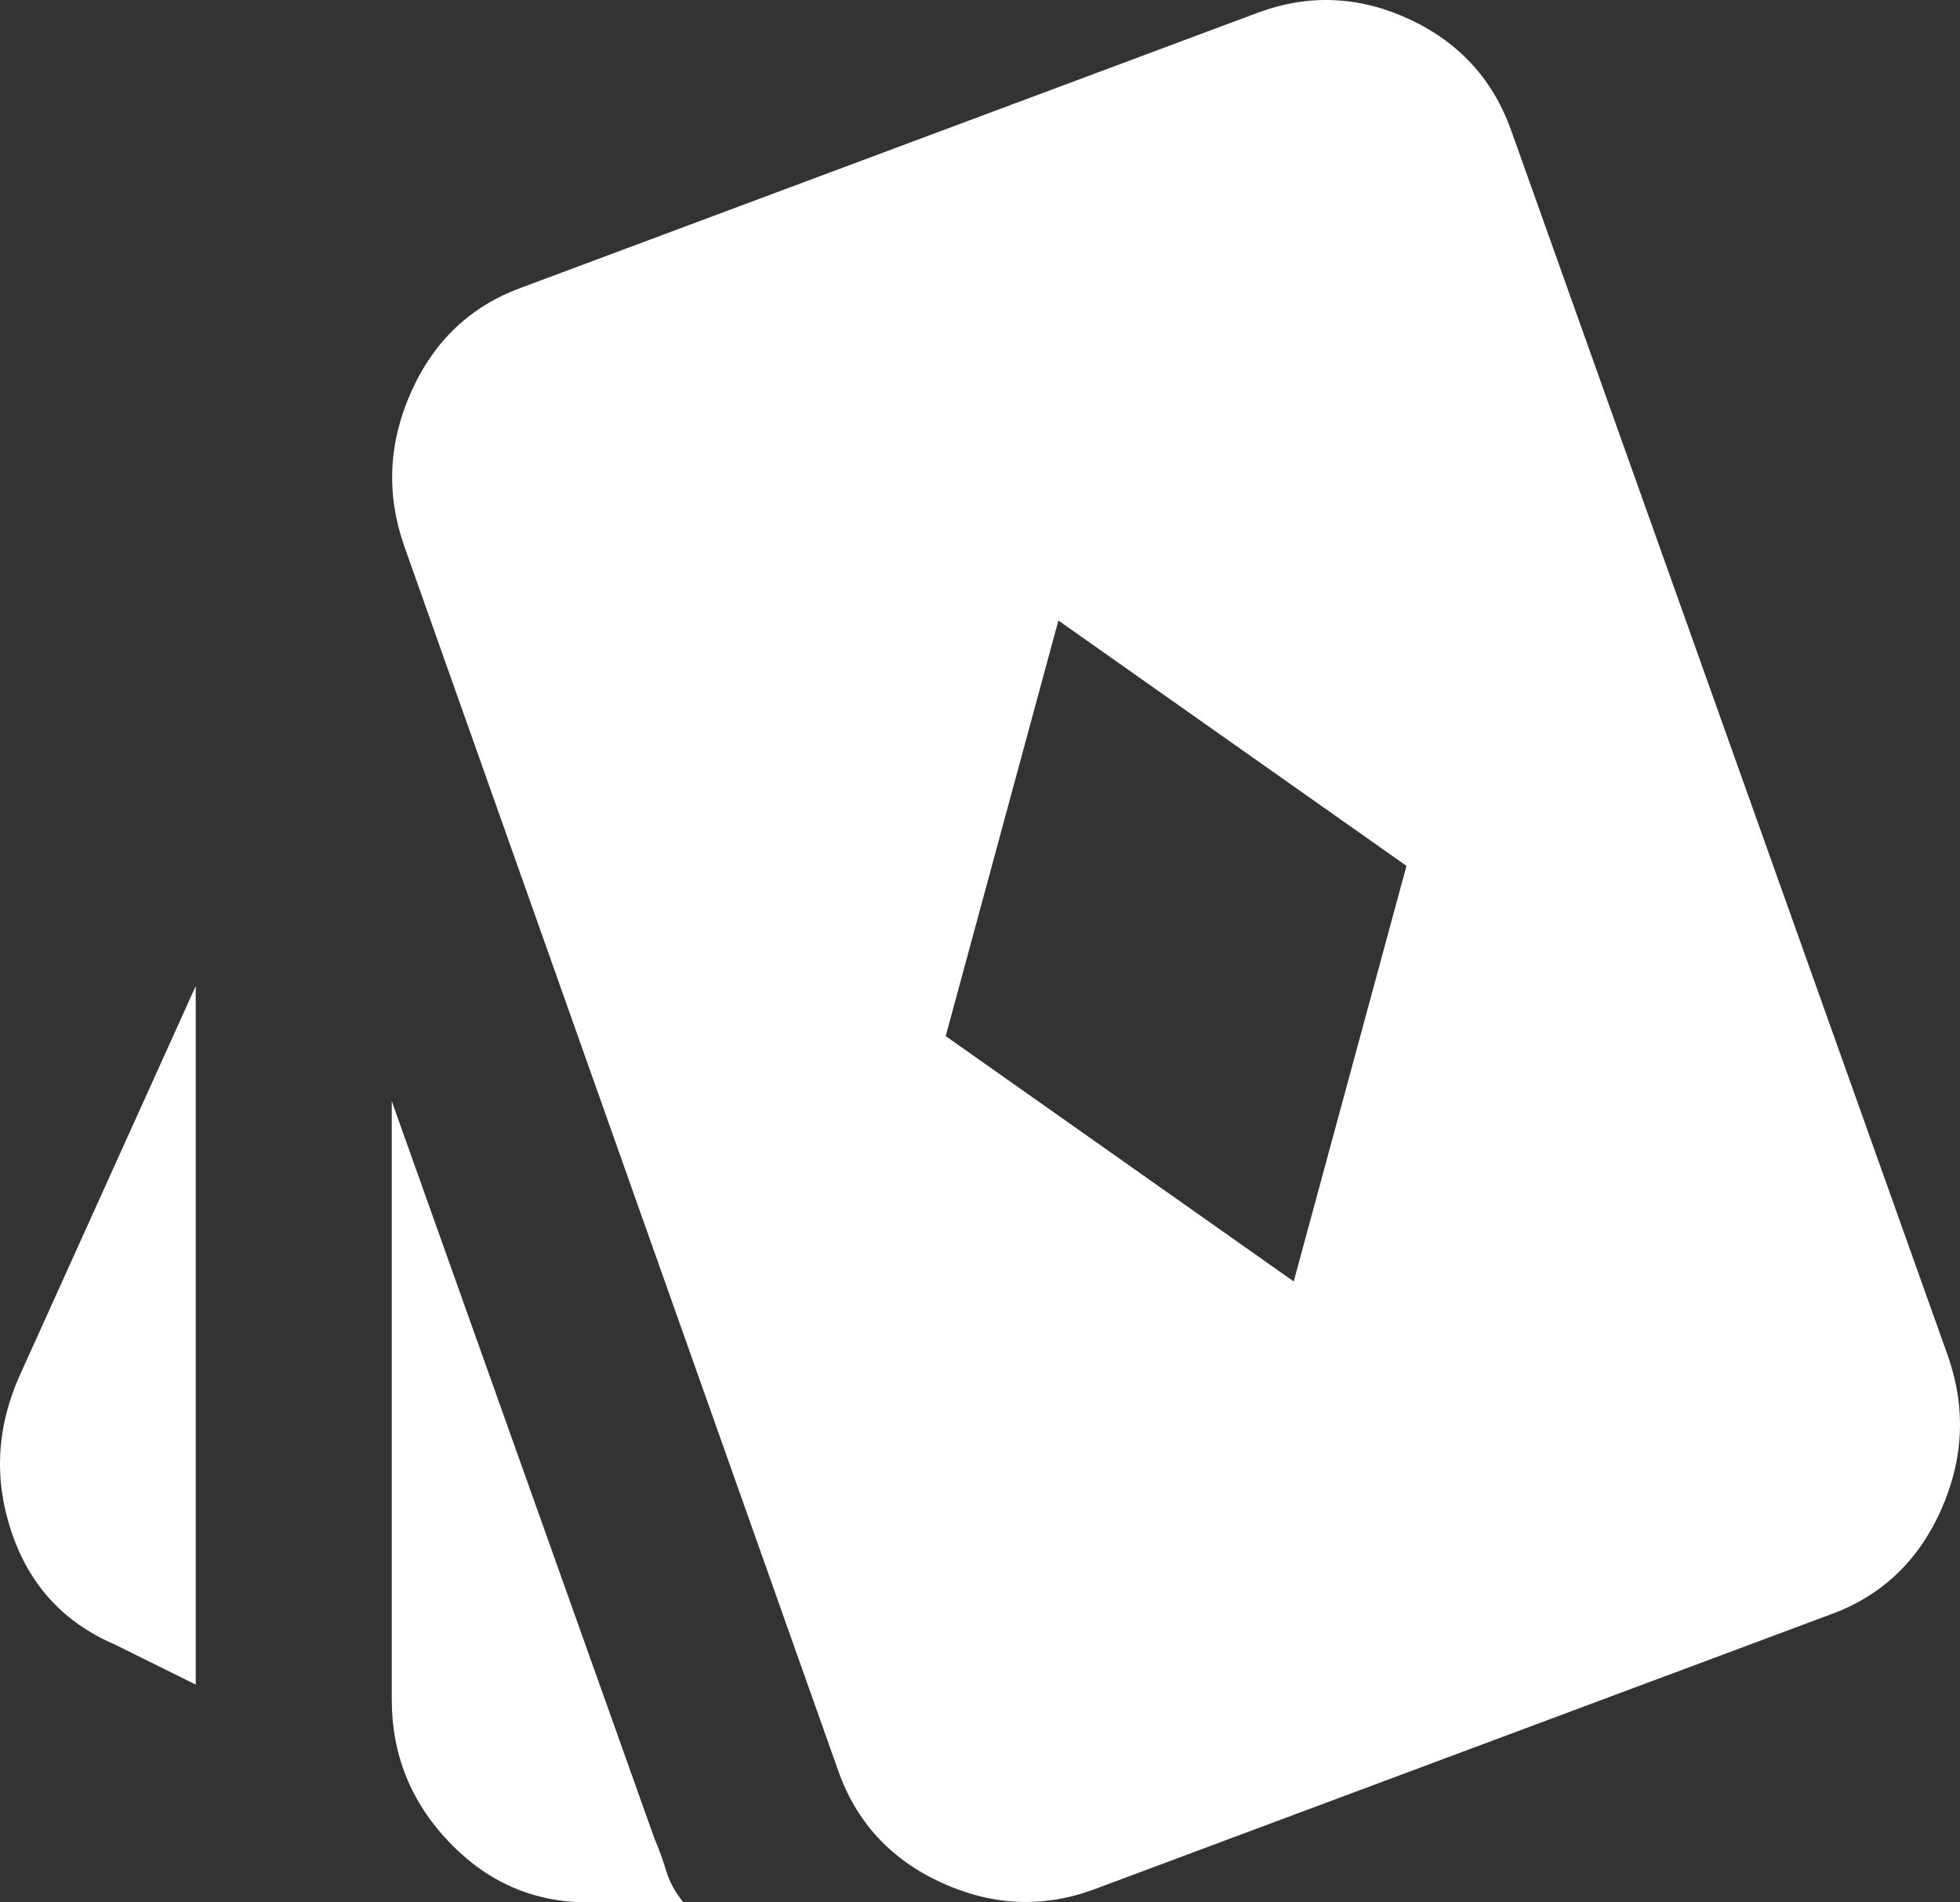 <svg width="34" height="33" viewBox="0 0 34 33" fill="none" xmlns="http://www.w3.org/2000/svg">
<rect x="0" y="0" width="34" height="33" fill="#333333" stroke="none"/>
<path d="M22.442 22.229L24.398 15.02L18.36 10.764L16.405 17.973L22.442 22.229ZM3.395 29.222L1.992 28.527C1.113 28.15 0.518 27.506 0.206 26.594C-0.106 25.682 -0.063 24.777 0.333 23.88L3.395 17.105V29.222ZM10.197 33C9.262 33 8.461 32.653 7.795 31.958C7.129 31.263 6.796 30.438 6.796 29.482V19.102L11.345 31.871C11.43 32.074 11.501 32.269 11.558 32.457C11.614 32.645 11.714 32.826 11.855 33H10.197ZM18.956 32.783C18.077 33.101 17.198 33.058 16.32 32.653C15.441 32.247 14.846 31.596 14.534 30.698L7.008 9.461C6.697 8.563 6.739 7.673 7.136 6.79C7.533 5.907 8.171 5.306 9.049 4.988L21.847 0.21C22.726 -0.108 23.597 -0.065 24.462 0.34C25.326 0.746 25.914 1.397 26.226 2.295L33.794 23.532C34.106 24.43 34.063 25.32 33.667 26.203C33.27 27.086 32.632 27.687 31.753 28.006L18.956 32.783Z" fill="white"/>
</svg>
